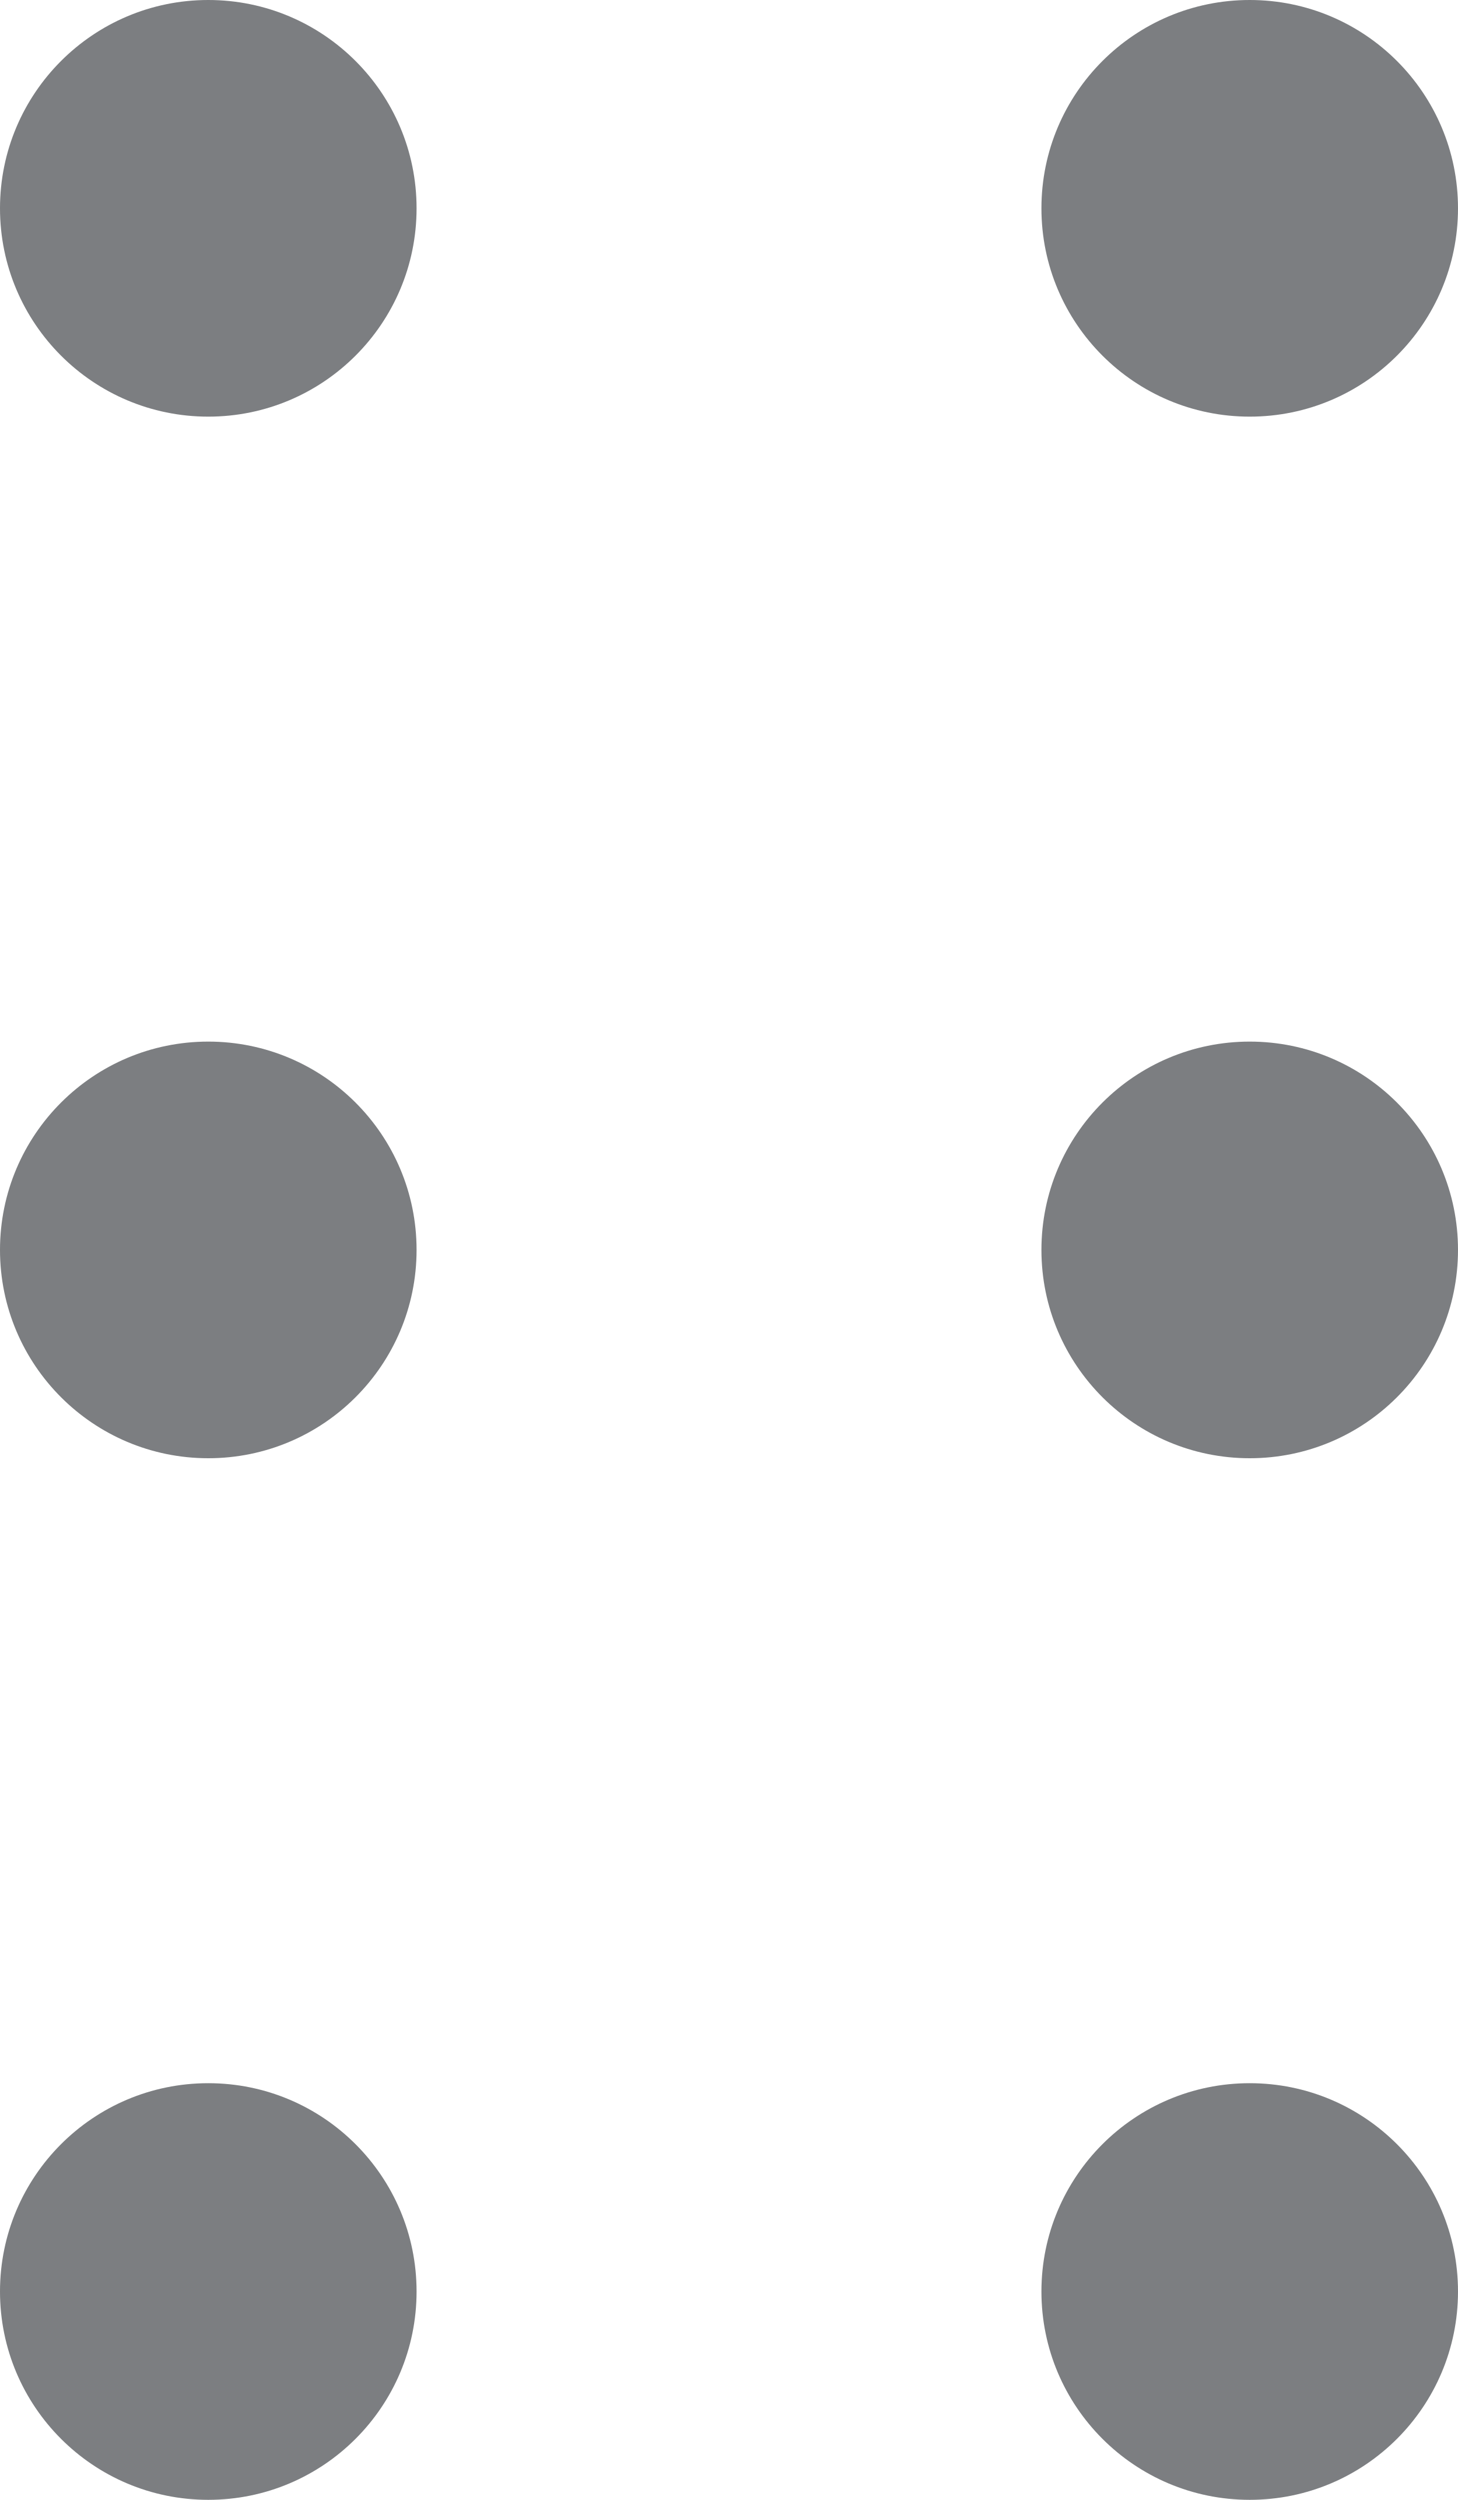 <svg width="7" height="12" viewBox="0 0 7 12" fill="none" xmlns="http://www.w3.org/2000/svg">
<circle cx="1" cy="1" r="1" fill="#7C7E81"/>
<circle cx="6" cy="1" r="1" fill="#7C7E81"/>
<circle cx="1" cy="6" r="1" fill="#7C7E81"/>
<circle cx="6" cy="6" r="1" fill="#7C7E81"/>
<circle cx="1" cy="11" r="1" fill="#7C7E81"/>
<circle cx="6" cy="11" r="1" fill="#7C7E81"/>
</svg>
